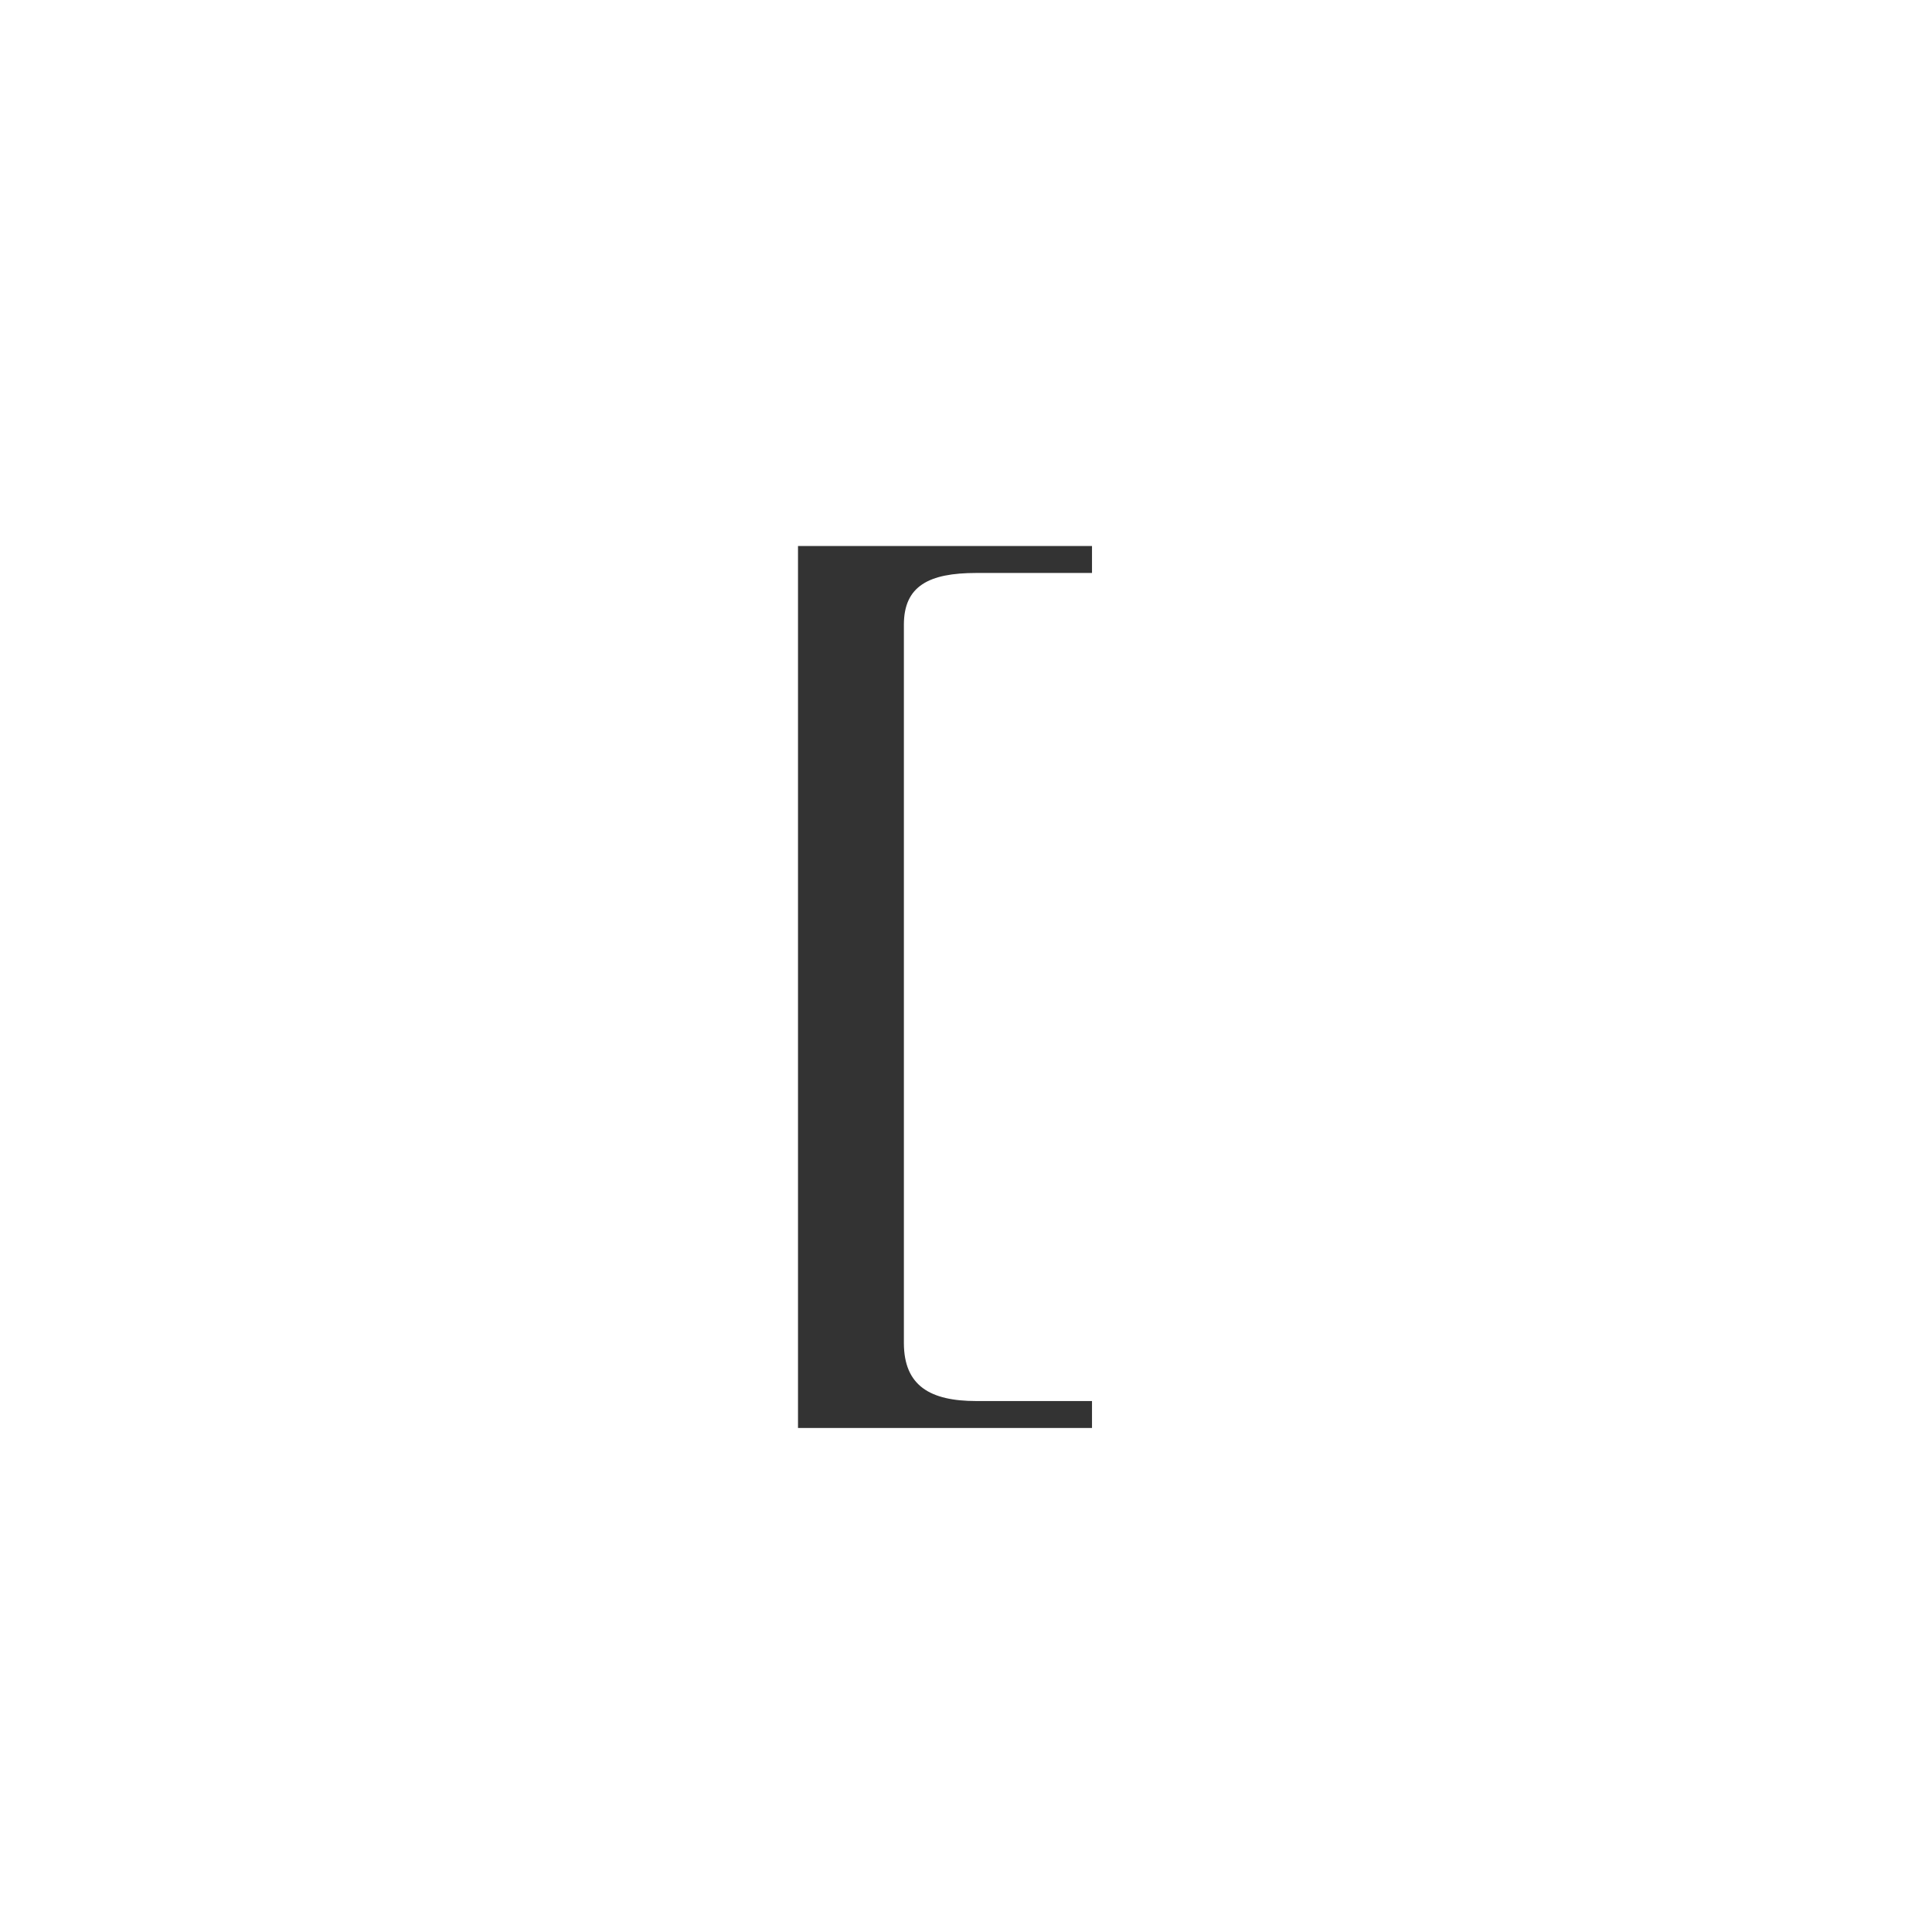 <svg xmlns="http://www.w3.org/2000/svg" class="cel-icon cel-icon-stroke-width" viewBox="0 0 46 46"><path d="M26 34h-7V13h7v.642h-2.754c-1.127 0-1.725.308-1.725 1.232v17.098c0 1.027.63 1.386 1.725 1.386H26V34z" fill="#333"/></svg>